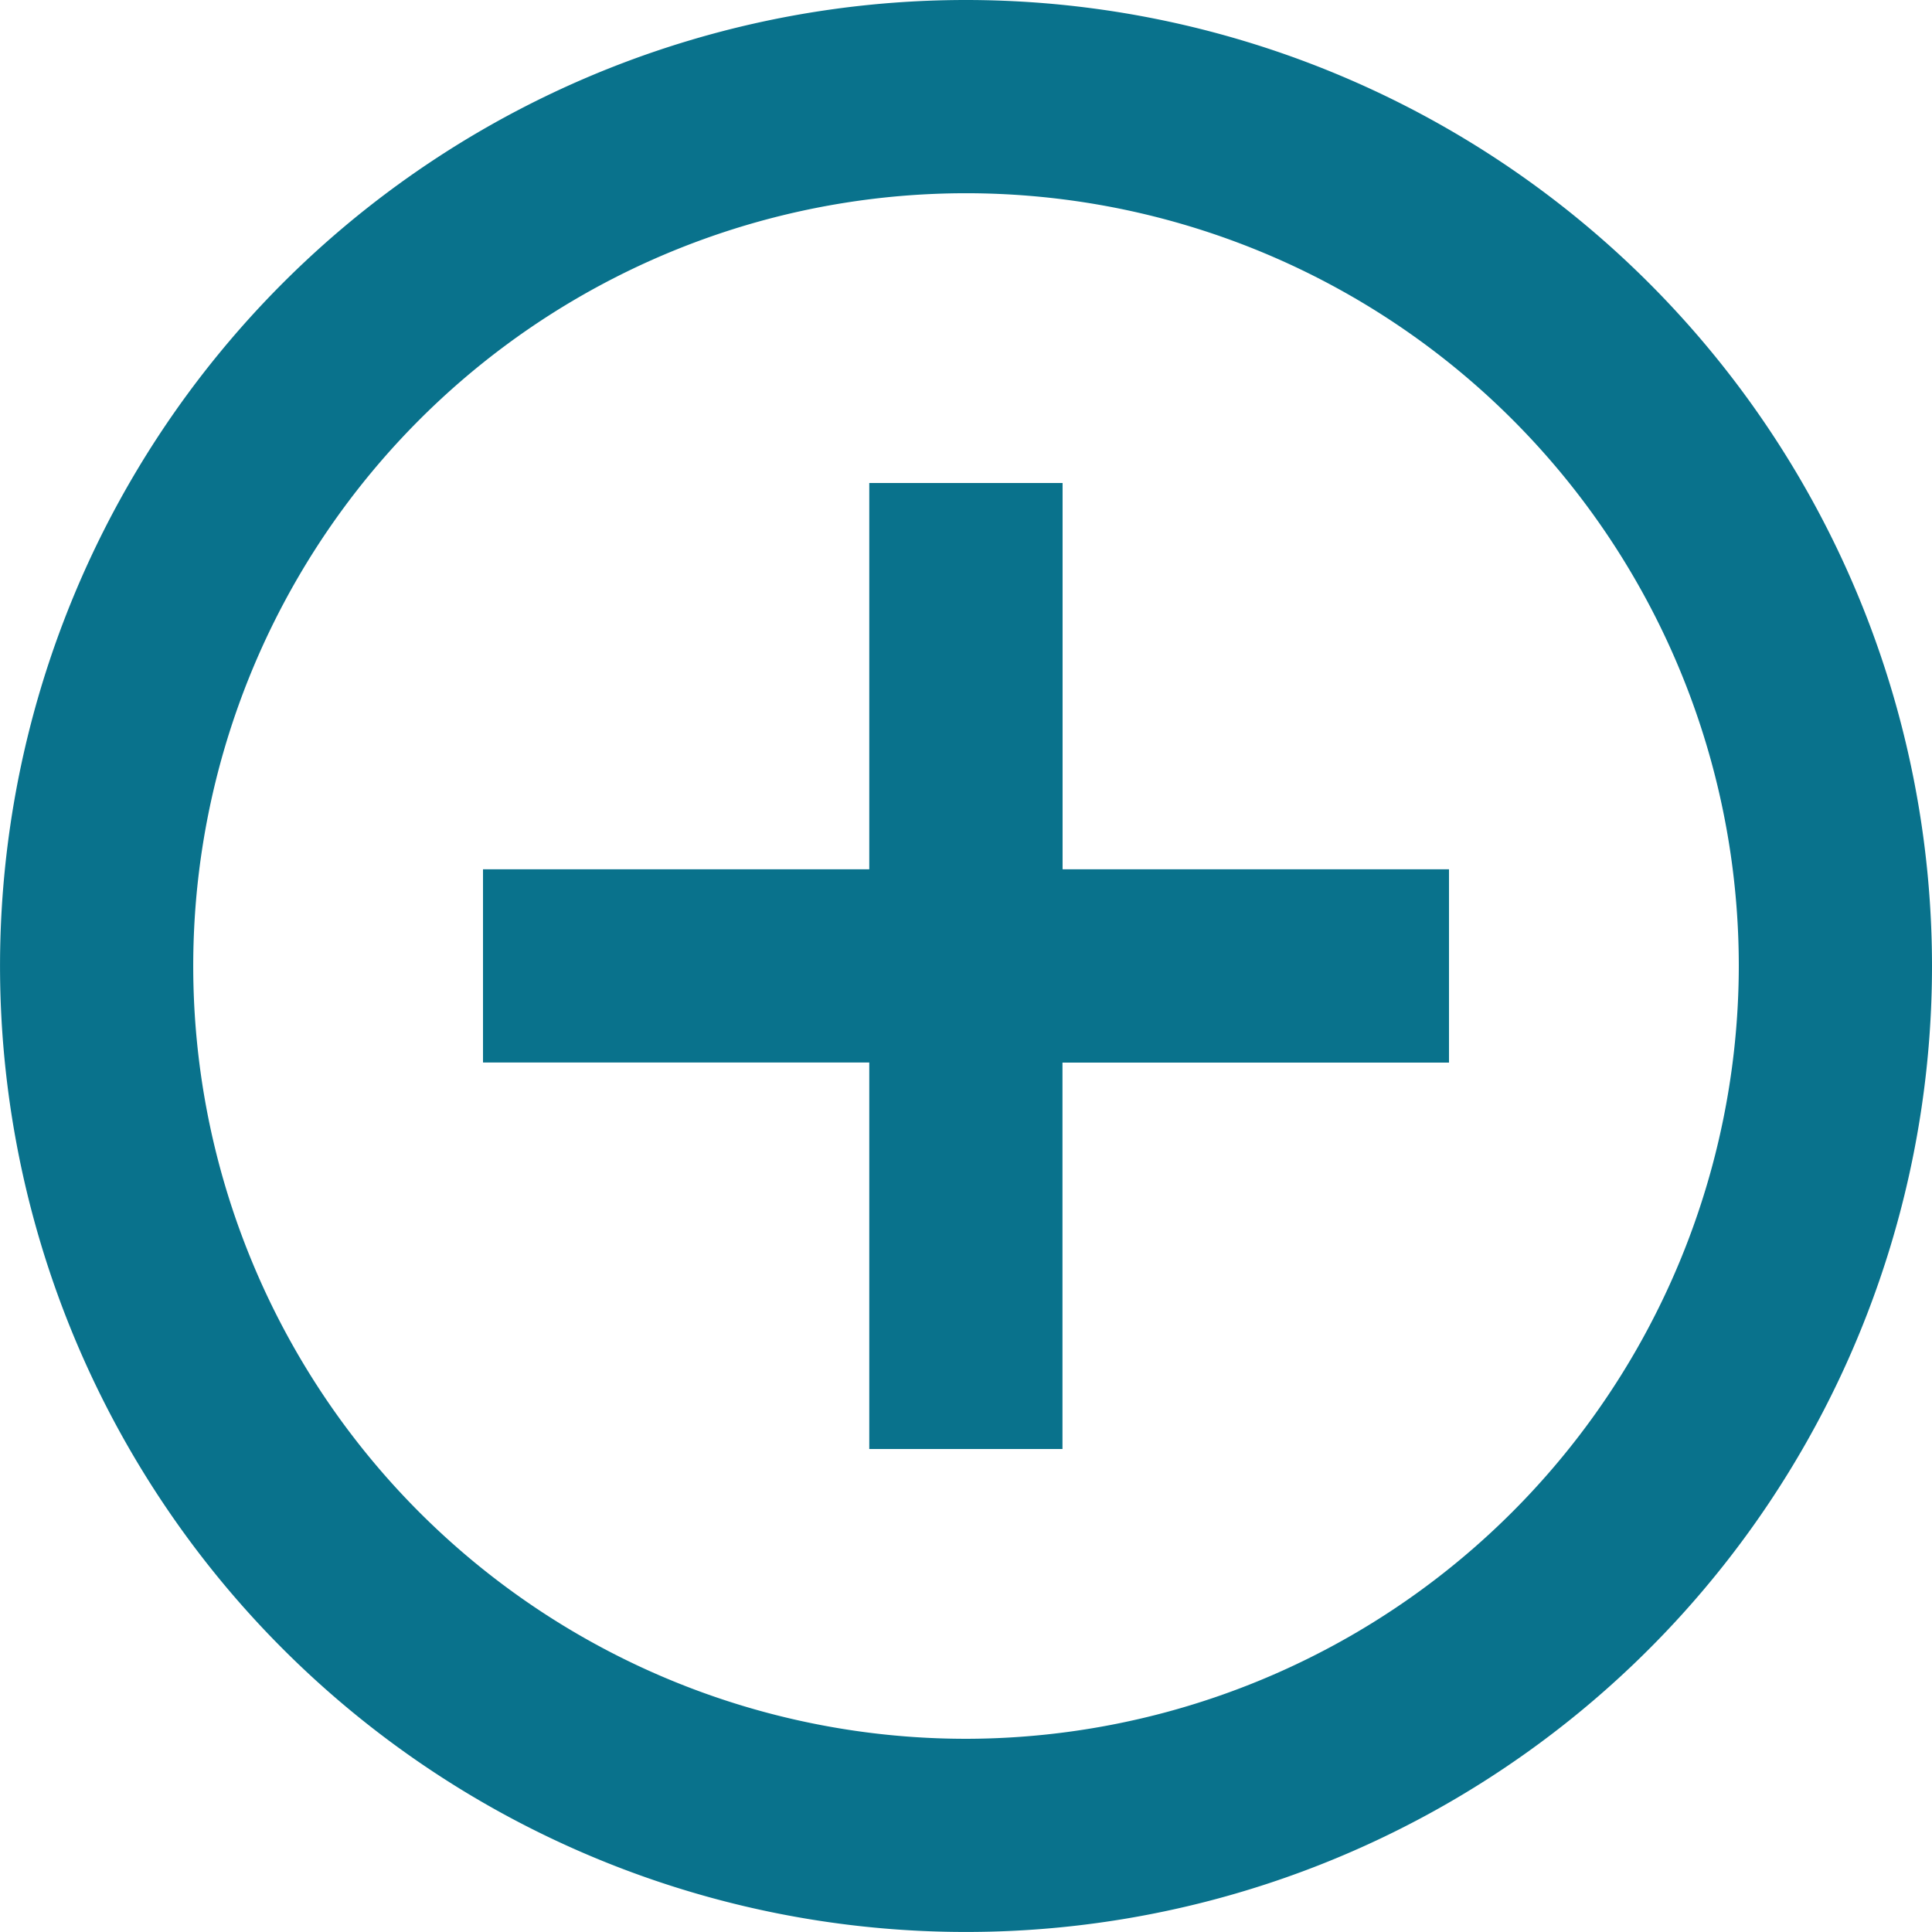 <svg xmlns="http://www.w3.org/2000/svg" width="55.119" height="55.119" viewBox="0 0 55.119 55.119">
  <path id="Path_31" data-name="Path 31" d="M32.315,15.78H26.8V26.8H15.78v5.512H26.8V43.339h5.512V32.315H43.339V26.8H32.315ZM29.559,2A27.559,27.559,0,1,0,57.119,29.559,27.569,27.569,0,0,0,29.559,2Zm0,49.607A22.047,22.047,0,1,1,51.607,29.559,22.077,22.077,0,0,1,29.559,51.607Z" transform="translate(-2 -2)" fill="#09728c"/>
</svg>
